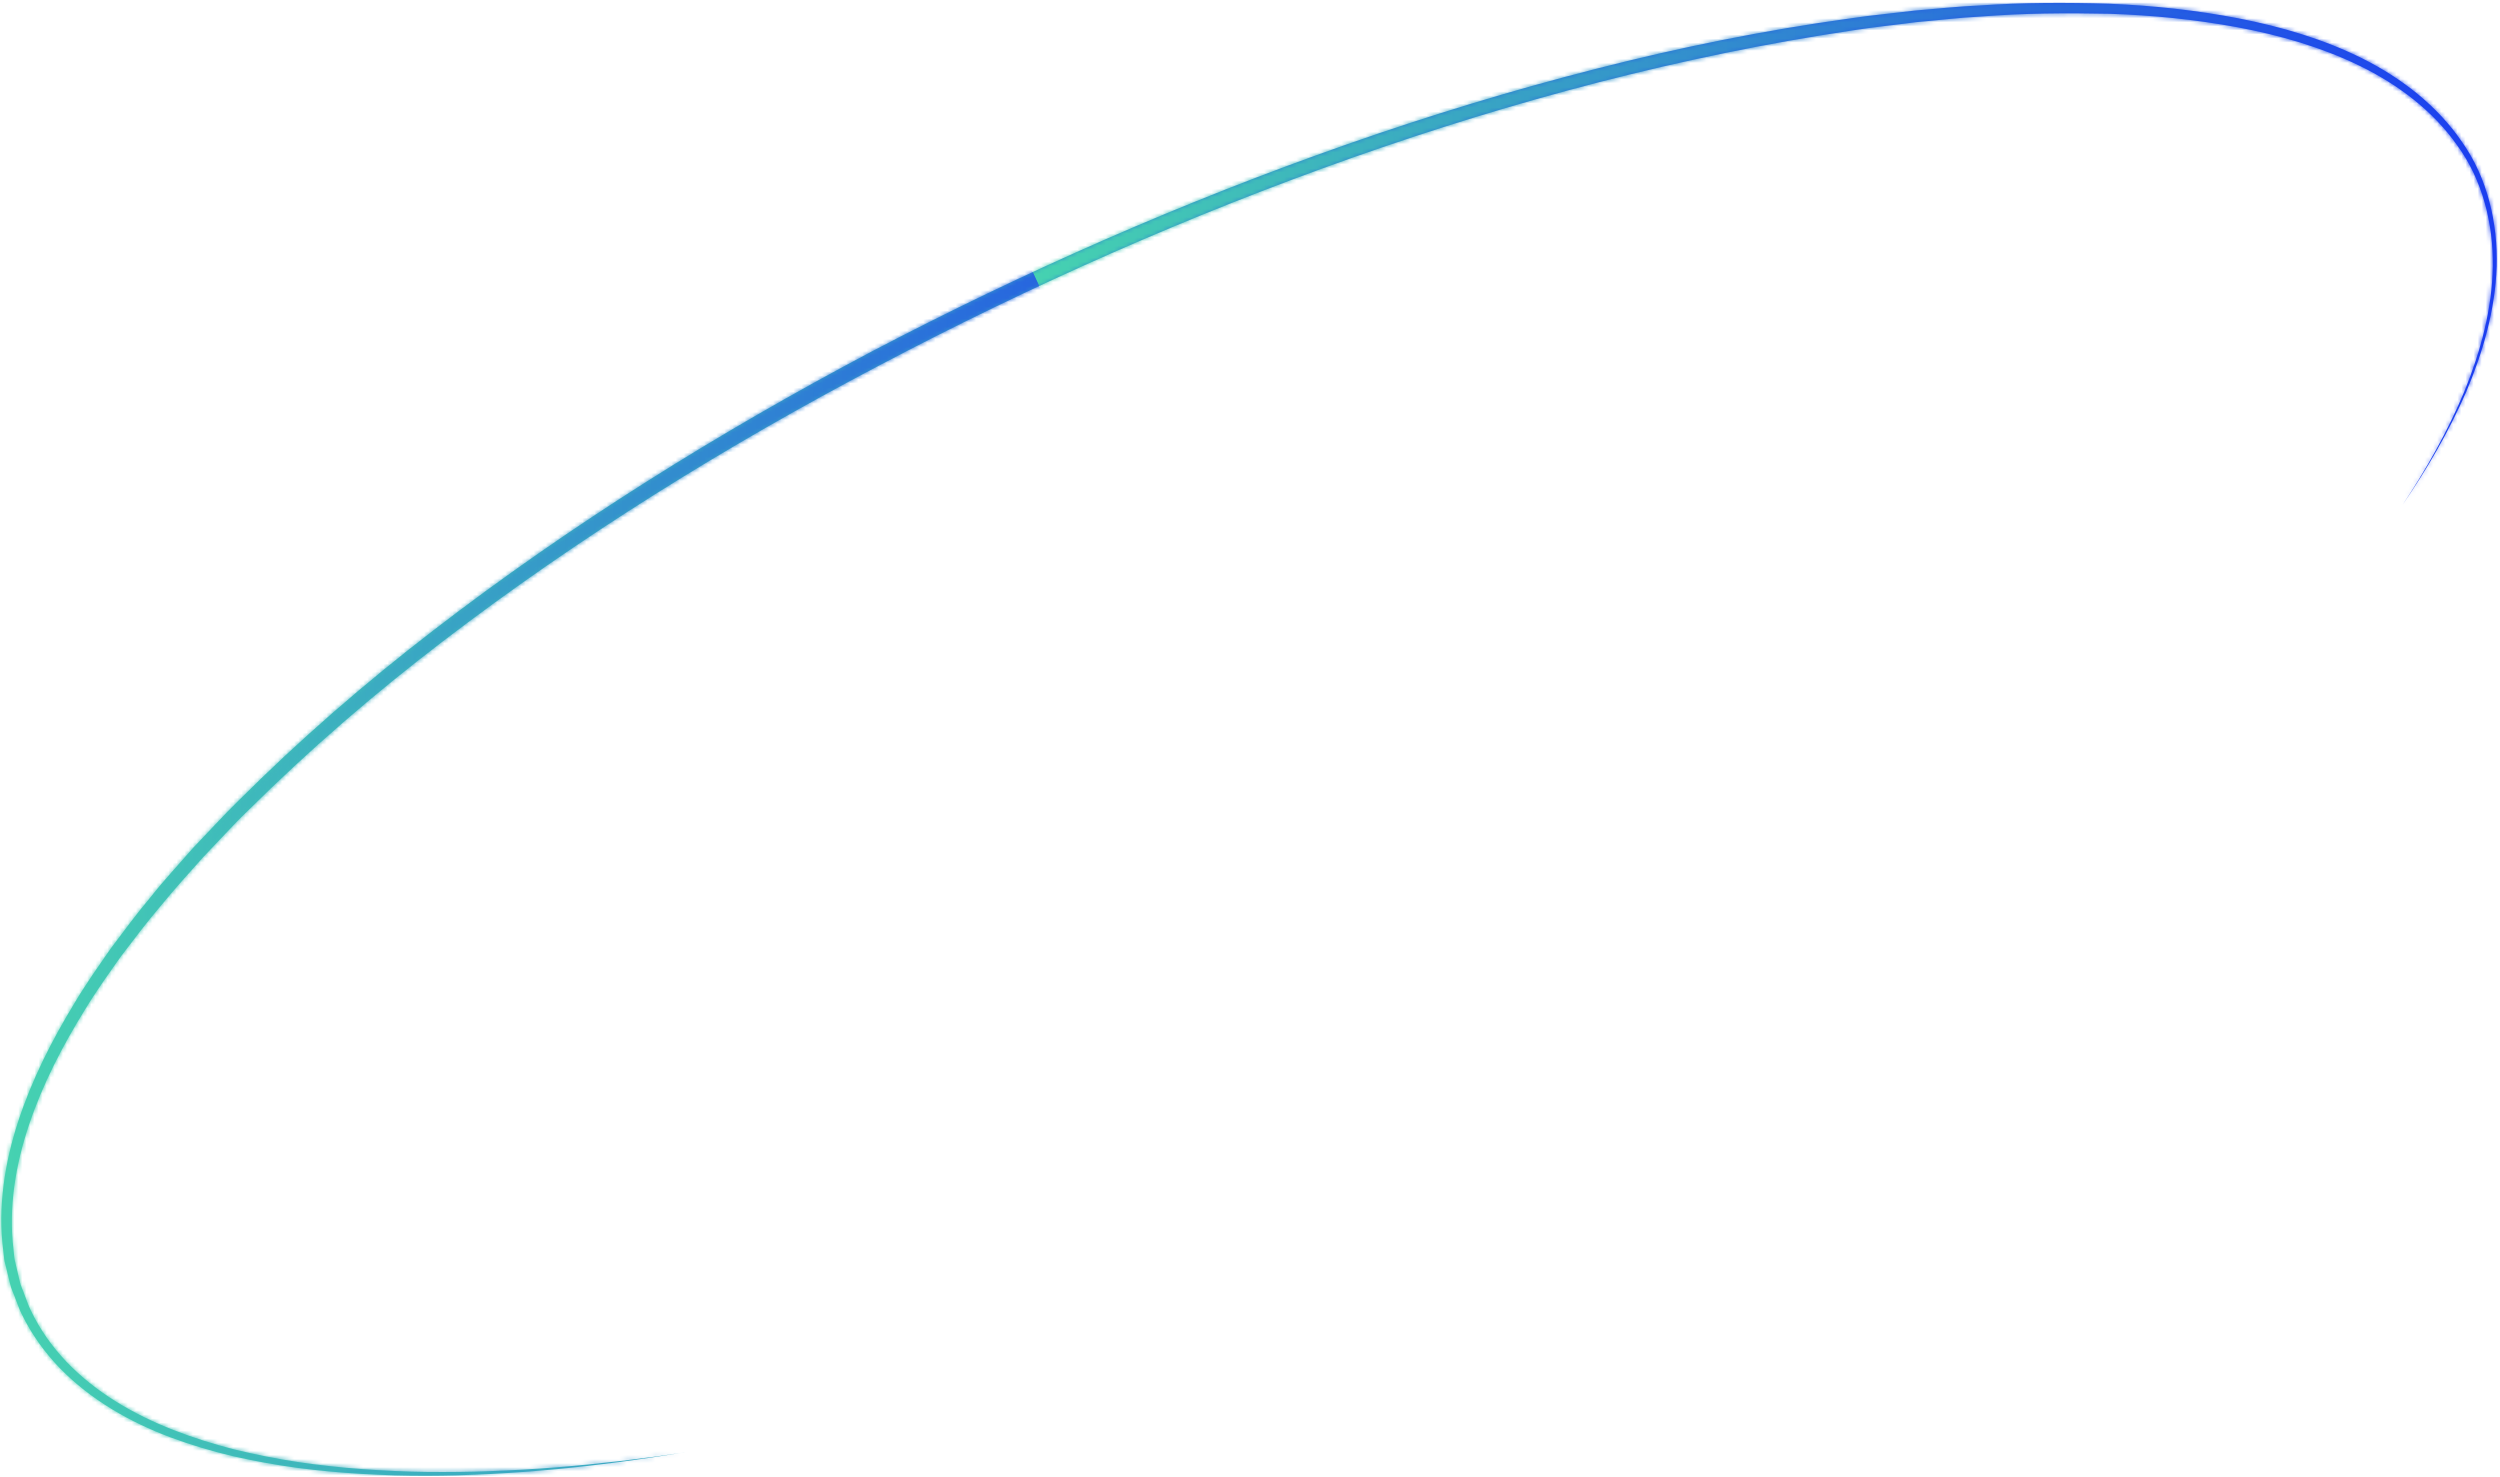 <svg width="616" height="364" viewBox="0 0 616 364" fill="none" xmlns="http://www.w3.org/2000/svg">
<path d="M168.602 357.867C147.609 361.346 126.368 363.56 105.042 363.627C94.388 363.627 83.717 363.061 73.129 361.663C67.835 360.947 62.575 359.981 57.364 358.799C52.154 357.551 47.01 356.036 41.982 354.155C31.961 350.392 22.355 344.915 14.764 337.125C10.985 333.229 7.772 328.751 5.391 323.857C4.759 322.641 4.359 321.343 3.843 320.078C3.394 318.796 2.745 317.564 2.462 316.232L1.496 312.27C1.346 311.604 1.13 310.955 1.046 310.272L0.813 308.241C-0.585 297.421 1.163 286.467 4.509 276.245C7.872 265.991 12.766 256.352 18.343 247.196C21.073 242.568 24.186 238.206 27.233 233.795C30.446 229.516 33.625 225.188 37.071 221.109C40.384 216.898 44.047 213.002 47.559 208.957L53.069 203.13C54.901 201.183 56.748 199.251 58.663 197.387C73.795 182.288 89.943 168.271 106.873 155.253C140.701 129.2 177.042 106.576 214.748 86.632C252.538 66.839 291.675 49.659 331.945 35.542C352.072 28.5 372.498 22.257 393.174 16.98C413.85 11.686 434.792 7.441 455.934 4.528C461.212 3.729 466.539 3.263 471.833 2.597C477.16 2.181 482.47 1.565 487.797 1.348C498.452 0.616 509.156 0.599 519.827 0.932C530.514 1.365 541.169 2.513 551.69 4.544C562.178 6.609 572.582 9.639 582.204 14.466C591.777 19.277 600.6 26.086 606.676 35.042C612.935 43.915 615.466 54.969 615.183 65.623C614.833 76.378 611.803 86.799 607.658 96.604C603.396 106.376 598.019 115.615 591.993 124.388C597.886 115.532 603.13 106.226 607.225 96.421C611.221 86.599 614.051 76.195 614.234 65.607C614.35 55.102 611.703 44.382 605.494 35.858C599.451 27.251 590.794 20.759 581.355 16.181C571.883 11.57 561.645 8.64 551.274 6.709C540.886 4.794 530.331 3.729 519.744 3.396C509.156 3.163 498.552 3.246 487.981 4.078C482.687 4.345 477.426 5.011 472.132 5.46C466.872 6.159 461.595 6.675 456.351 7.508C414.366 13.767 373.164 24.771 333.127 38.888C293.09 53.038 254.136 70.285 216.579 90.078C179.006 109.822 142.765 132.263 109.054 158.066C92.191 170.951 76.109 184.835 61.077 199.768C59.162 201.599 57.331 203.513 55.517 205.444L50.056 211.204C46.56 215.183 42.948 219.062 39.635 223.174C36.189 227.186 33.026 231.431 29.813 235.626C26.783 239.937 23.67 244.232 20.957 248.744C15.396 257.7 10.519 267.123 7.173 277.078C3.827 286.999 2.062 297.554 3.327 307.908L3.527 309.856C3.594 310.505 3.81 311.121 3.926 311.754L4.825 315.55C5.075 316.831 5.691 317.997 6.107 319.212C6.59 320.411 6.973 321.676 7.556 322.824C9.786 327.519 12.816 331.814 16.412 335.576C23.637 343.134 32.943 348.528 42.748 352.357C47.659 354.288 52.703 355.853 57.831 357.168C62.974 358.416 68.168 359.449 73.412 360.248C83.9 361.796 94.521 362.528 105.142 362.678C126.401 362.928 147.659 361.03 168.685 357.867H168.602Z" fill="url(#paint0_linear_2297_3321)"/>
<mask id="mask0_2297_3321" style="mask-type:luminance" maskUnits="userSpaceOnUse" x="0" y="0" width="616" height="364">
<path d="M168.602 357.866C147.609 361.345 126.368 363.559 105.042 363.626C94.388 363.626 83.717 363.06 73.129 361.662C67.835 360.946 62.575 359.98 57.364 358.798C52.154 357.55 47.01 356.035 41.982 354.154C31.961 350.391 22.355 344.914 14.764 337.124C10.985 333.228 7.772 328.75 5.391 323.856C4.759 322.64 4.359 321.342 3.843 320.077C3.394 318.795 2.745 317.563 2.462 316.231L1.496 312.269C1.346 311.603 1.13 310.954 1.046 310.271L0.813 308.24C-0.585 297.42 1.163 286.466 4.509 276.244C7.872 265.99 12.766 256.351 18.343 247.195C21.073 242.567 24.186 238.205 27.233 233.794C30.446 229.515 33.625 225.187 37.071 221.108C40.384 216.897 44.047 213.001 47.559 208.956L53.069 203.129C54.901 201.182 56.748 199.25 58.663 197.386C73.795 182.287 89.943 168.27 106.873 155.252C140.701 129.199 177.042 106.575 214.748 86.631C252.538 66.838 291.675 49.658 331.945 35.541C352.072 28.499 372.498 22.256 393.174 16.979C413.85 11.685 434.792 7.44 455.934 4.527C461.212 3.728 466.539 3.262 471.833 2.596C477.16 2.18 482.47 1.564 487.797 1.347C498.452 0.615 509.156 0.598 519.827 0.931C530.514 1.364 541.169 2.512 551.69 4.543C562.178 6.608 572.582 9.638 582.204 14.465C591.777 19.276 600.6 26.085 606.676 35.041C612.935 43.914 615.466 54.968 615.183 65.623C614.833 76.377 611.803 86.798 607.658 96.603C603.396 106.375 598.019 115.614 591.993 124.387C597.886 115.531 603.13 106.225 607.225 96.42C611.221 86.598 614.051 76.194 614.234 65.606C614.35 55.101 611.703 44.38 605.494 35.857C599.451 27.25 590.794 20.758 581.355 16.18C571.883 11.569 561.645 8.639 551.274 6.708C540.886 4.793 530.331 3.728 519.744 3.395C509.156 3.162 498.552 3.245 487.981 4.077C482.687 4.344 477.426 5.01 472.132 5.459C466.872 6.158 461.595 6.674 456.351 7.507C414.366 13.766 373.164 24.77 333.127 38.887C293.09 53.037 254.136 70.284 216.579 90.077C179.006 109.821 142.765 132.262 109.054 158.065C92.191 170.95 76.109 184.834 61.077 199.767C59.162 201.598 57.331 203.512 55.517 205.443L50.056 211.203C46.56 215.182 42.948 219.061 39.635 223.173C36.189 227.185 33.026 231.43 29.813 235.625C26.783 239.937 23.67 244.232 20.957 248.743C15.396 257.699 10.519 267.122 7.173 277.077C3.827 286.998 2.062 297.553 3.327 307.908L3.527 309.855C3.594 310.504 3.81 311.12 3.926 311.753L4.825 315.549C5.075 316.83 5.691 317.996 6.107 319.211C6.59 320.41 6.973 321.675 7.556 322.823C9.786 327.518 12.816 331.813 16.412 335.575C23.637 343.133 32.943 348.527 42.748 352.356C47.659 354.287 52.703 355.852 57.831 357.167C62.974 358.415 68.168 359.448 73.412 360.247C83.9 361.795 94.521 362.527 105.142 362.677C126.401 362.927 147.659 361.029 168.685 357.866H168.602Z" fill="white"/>
</mask>
<g mask="url(#mask0_2297_3321)">
<path d="M615.432 49.309L592.842 0.632H615.432V49.309Z" fill="url(#paint1_linear_2297_3321)"/>
<path d="M615.432 154.753L351.955 277.061L252.404 62.593L385.882 0.632H592.842L615.432 49.309V154.753Z" fill="url(#paint2_linear_2297_3321)"/>
<path d="M351.955 277.06L165.422 363.643H22.954L-0.602 312.902V180.04L252.404 62.593L351.955 277.06Z" fill="url(#paint3_linear_2297_3321)"/>
<path d="M-0.602 312.901L22.954 363.642H-0.602V312.901Z" fill="url(#paint4_linear_2297_3321)"/>
</g>
<defs>
<linearGradient id="paint0_linear_2297_3321" x1="0.329" y1="182.175" x2="615.204" y2="182.175" gradientUnits="userSpaceOnUse">
<stop stop-color="#46D3B0"/>
<stop offset="1" stop-color="#1B3DF0"/>
</linearGradient>
<linearGradient id="paint1_linear_2297_3321" x1="592.842" y1="24.97" x2="615.432" y2="24.97" gradientUnits="userSpaceOnUse">
<stop stop-color="#46D3B0"/>
<stop offset="1" stop-color="#1B3DF0"/>
</linearGradient>
<linearGradient id="paint2_linear_2297_3321" x1="252.404" y1="138.846" x2="615.432" y2="138.846" gradientUnits="userSpaceOnUse">
<stop stop-color="#46D3B0"/>
<stop offset="1" stop-color="#1B3DF0"/>
</linearGradient>
<linearGradient id="paint3_linear_2297_3321" x1="-0.602" y1="213.118" x2="351.955" y2="213.118" gradientUnits="userSpaceOnUse">
<stop stop-color="#46D3B0"/>
<stop offset="1" stop-color="#1B3DF0"/>
</linearGradient>
<linearGradient id="paint4_linear_2297_3321" x1="-0.602" y1="338.272" x2="22.954" y2="338.272" gradientUnits="userSpaceOnUse">
<stop stop-color="#46D3B0"/>
<stop offset="1" stop-color="#1B3DF0"/>
</linearGradient>
</defs>
</svg>
